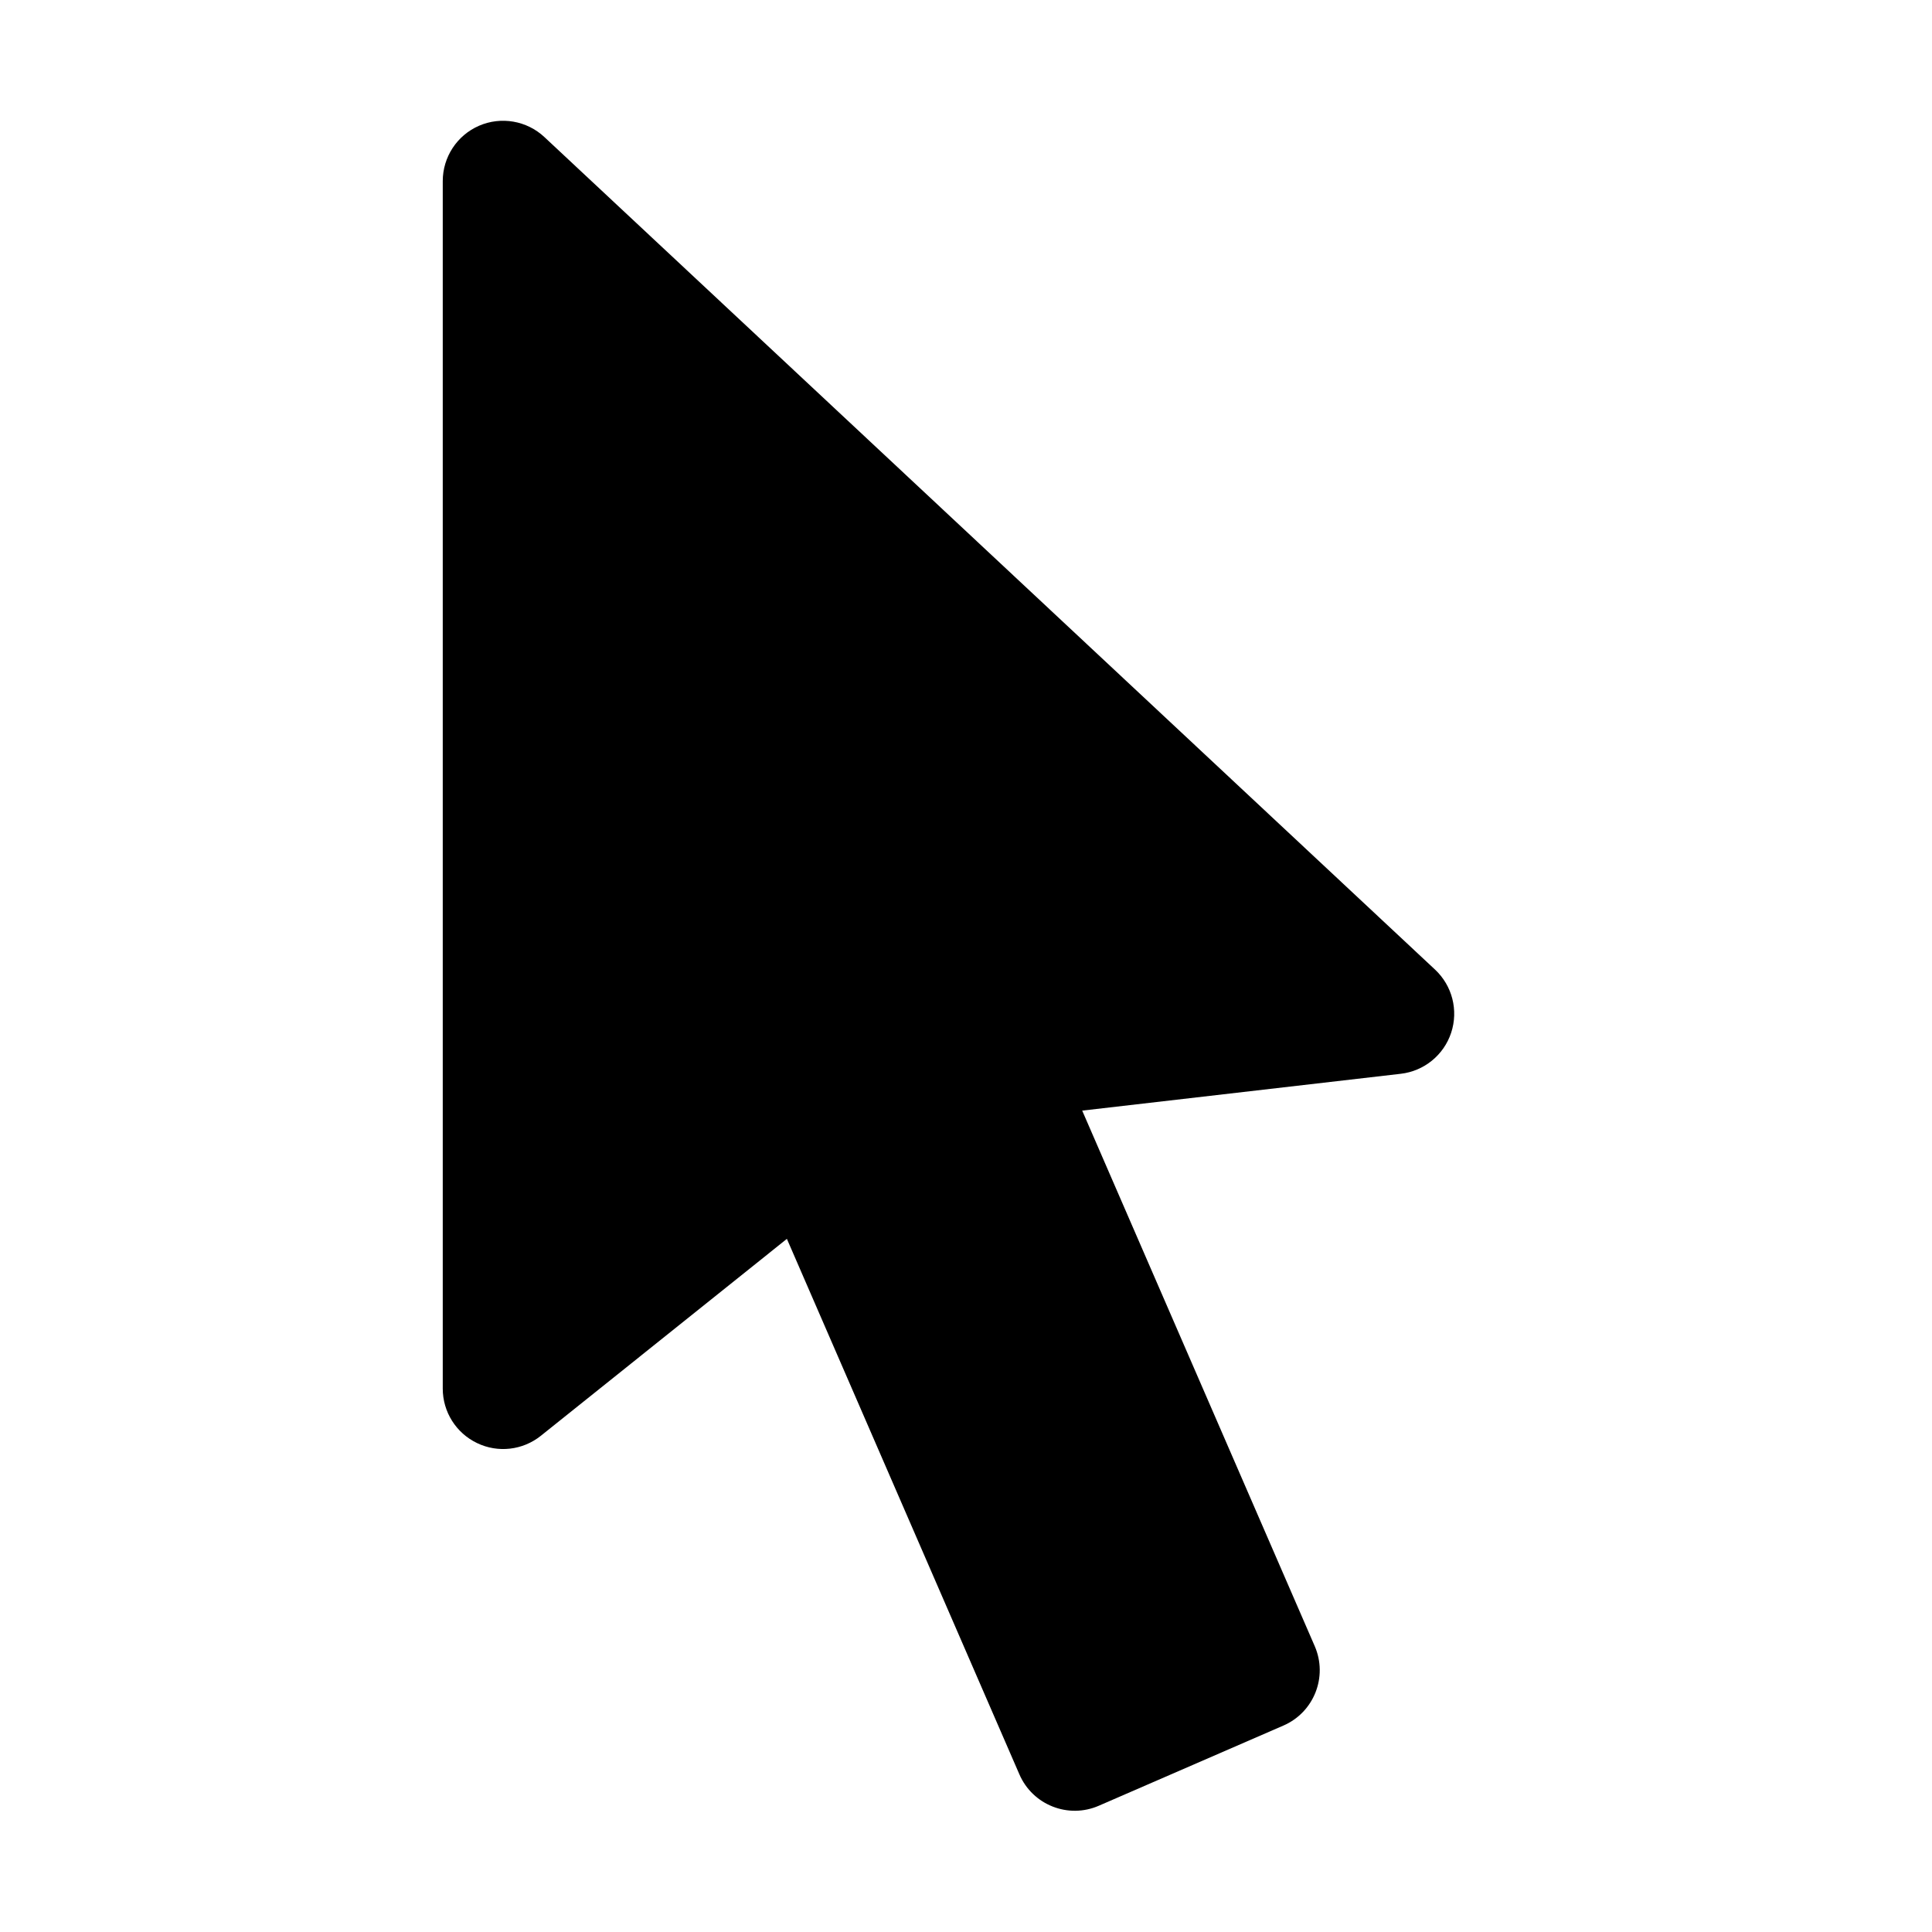 <svg xmlns="http://www.w3.org/2000/svg"  viewBox="0 0 48 48" width="48px" height="48px"><path d="M35.654,24.09L13.524,3.404c-0.437-0.407-1.074-0.517-1.622-0.28C11.354,3.362,11,3.902,11,4.5v30	c0,0.577,0.331,1.103,0.851,1.352c0.519,0.251,1.137,0.18,1.587-0.181l6.112-4.892l5.777,13.306c0.33,0.76,1.214,1.109,1.973,0.778	l4.586-1.992c0.76-0.33,1.108-1.213,0.778-1.973l-3.044-7.011l-2.733-6.294l7.914-0.915c0.581-0.067,1.07-0.466,1.253-1.021	C36.237,25.1,36.081,24.49,35.654,24.09z"/></svg>